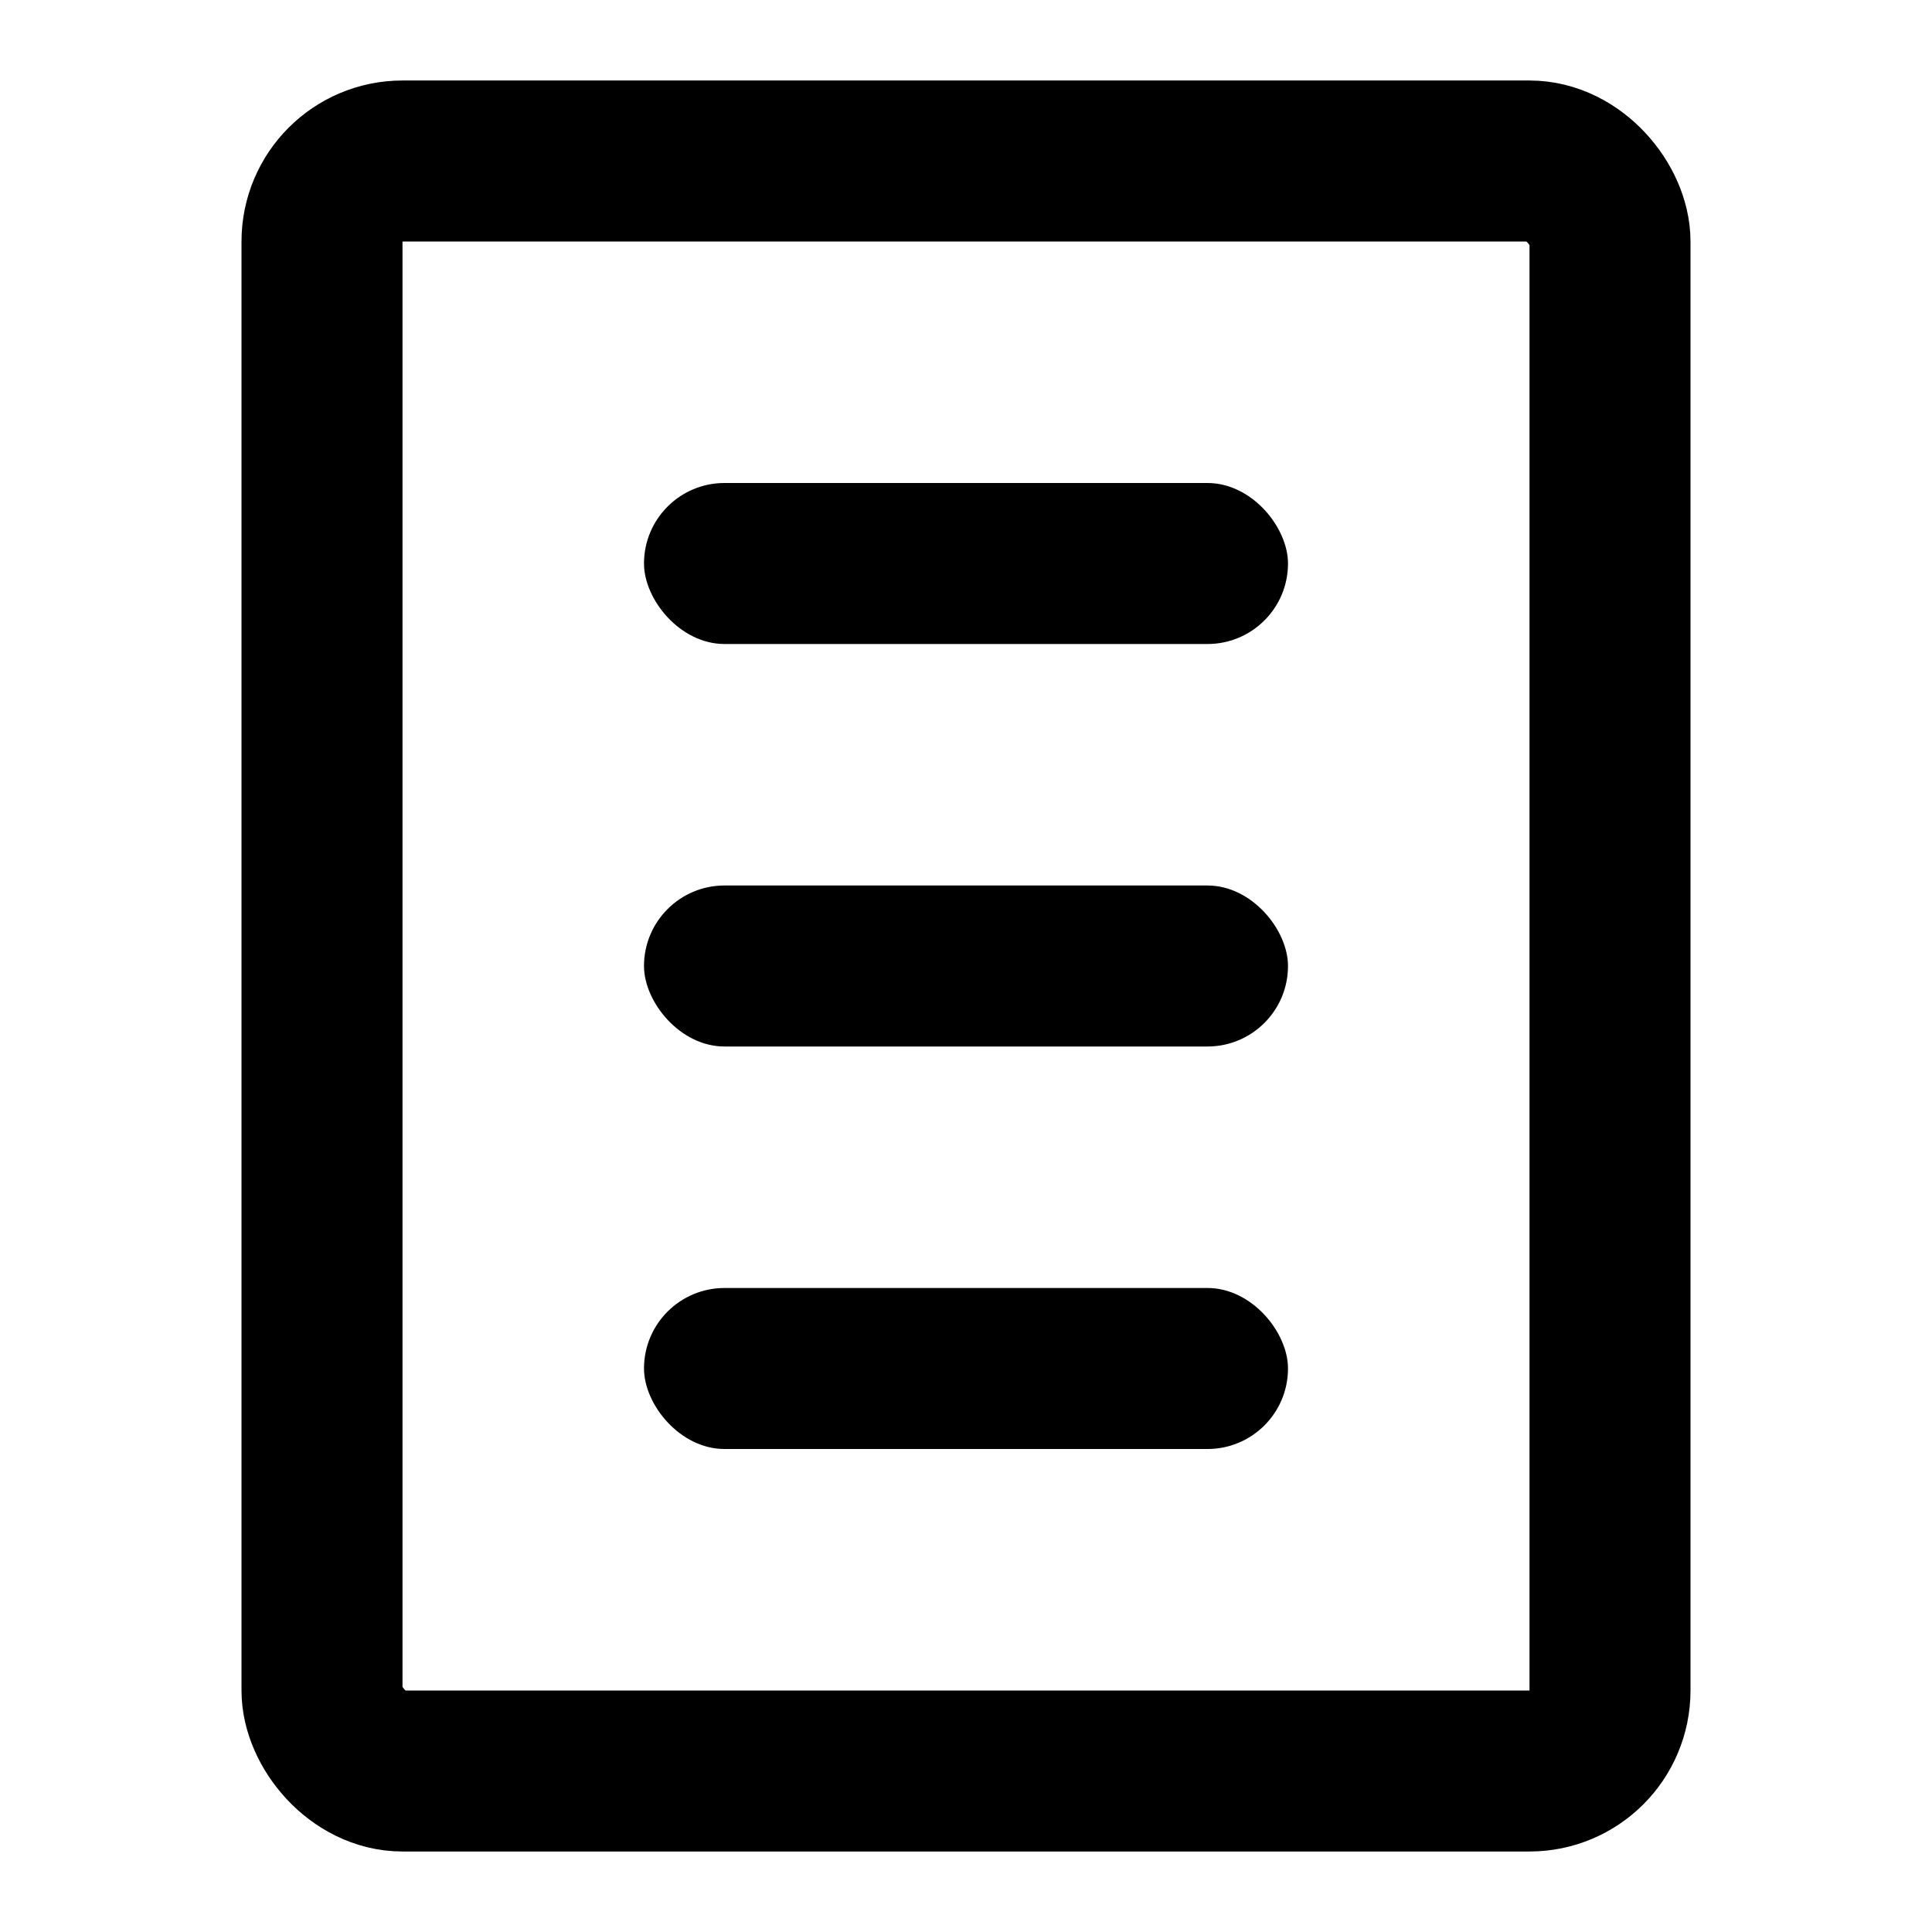 <svg class="icons" id="processes-icon" width="24" height="24" viewBox="0 0 24 24" xmlns="http://www.w3.org/2000/svg" fill="none" stroke="currentColor" stroke-width="2">
    <rect id="frame" x="4" y="2" width="16" height="20" rx="1"/>
    <g id="text" stroke="none" fill="currentColor">
        <rect x="8" y="6" width="8" height="2" rx="1" ry="1"/>
        <rect x="8" y="11" width="8" height="2" rx="1" ry="1"/>
        <rect x="8" y="16" width="8" height="2" rx="1" ry="1"/>
    </g>    
</svg>